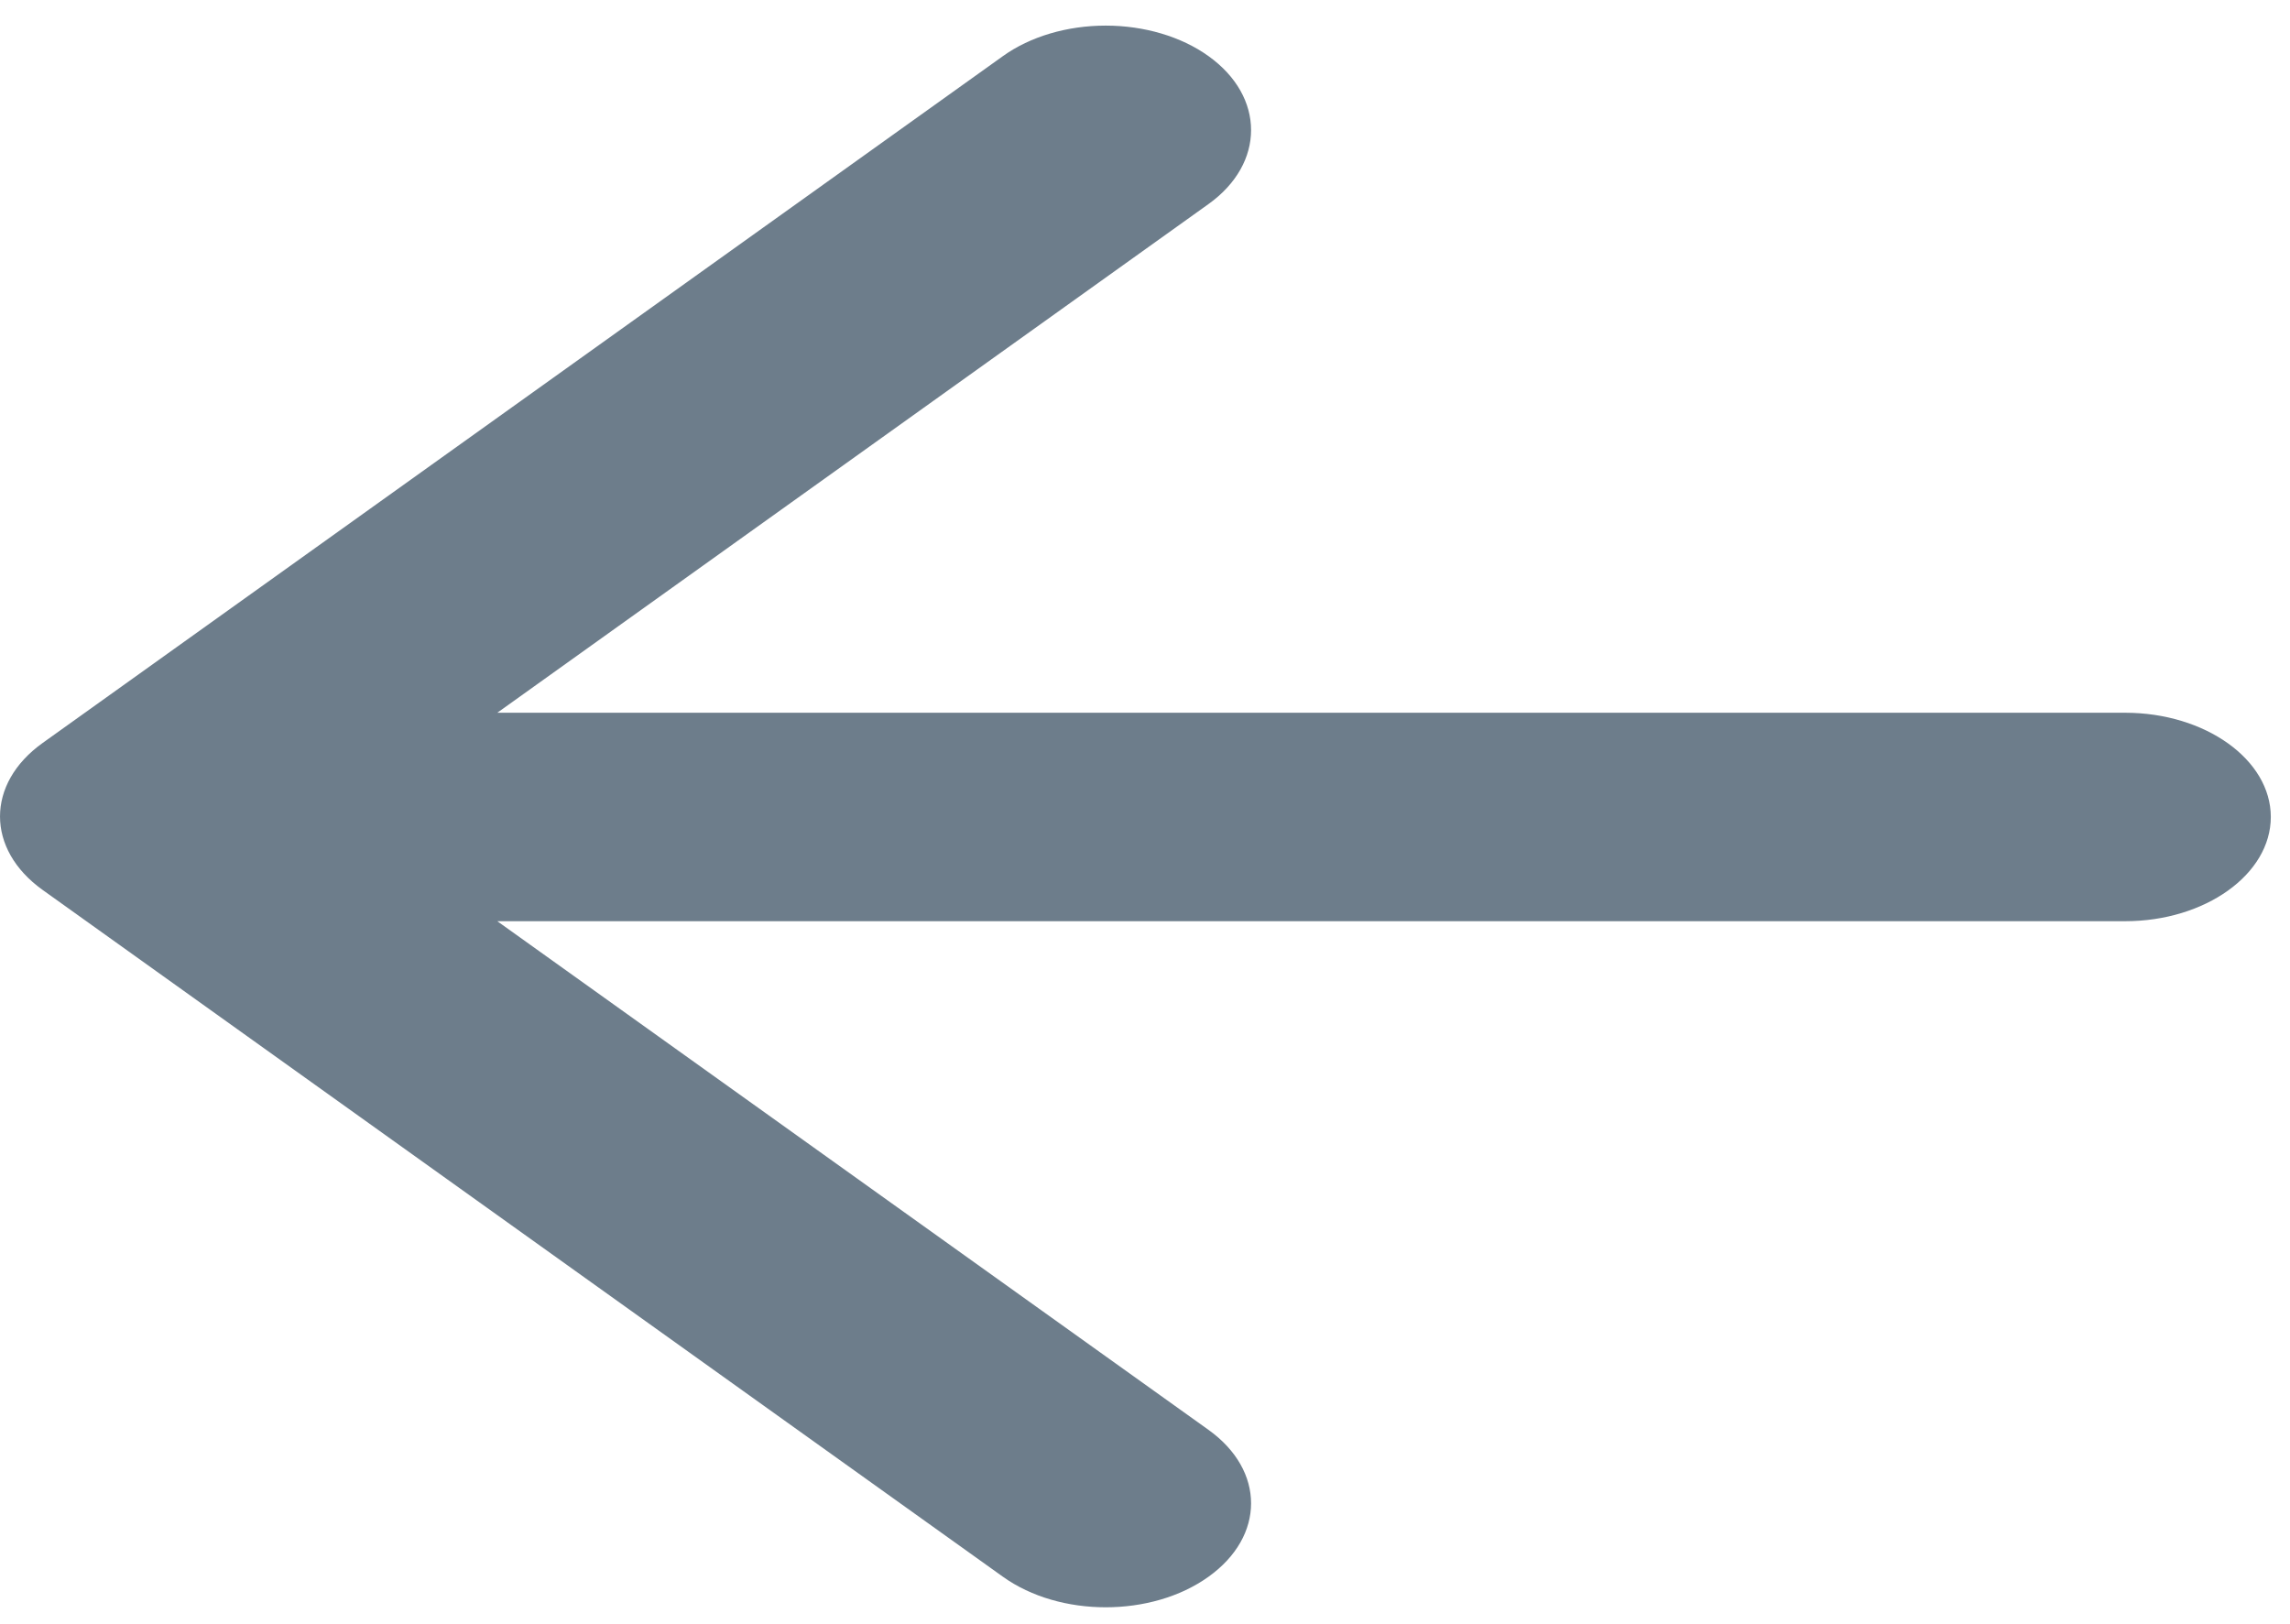<svg width="55" height="39" viewBox="0 0 55 39" fill="none" xmlns="http://www.w3.org/2000/svg">
<path d="M51.039 17.119H11.944L29.024 4.902C30.389 3.926 30.389 2.324 29.024 1.347C28.37 0.878 27.482 0.615 26.556 0.615C25.63 0.615 24.743 0.878 24.089 1.347L1.024 17.845C-0.341 18.821 -0.341 20.398 1.024 21.375L24.089 37.872C25.454 38.849 27.659 38.849 29.024 37.872C30.389 36.896 30.389 35.319 29.024 34.342L11.944 22.126H51.039C52.964 22.126 54.539 20.999 54.539 19.622C54.539 18.245 52.964 17.119 51.039 17.119Z" fill="#6D7D8B"/>
</svg>
